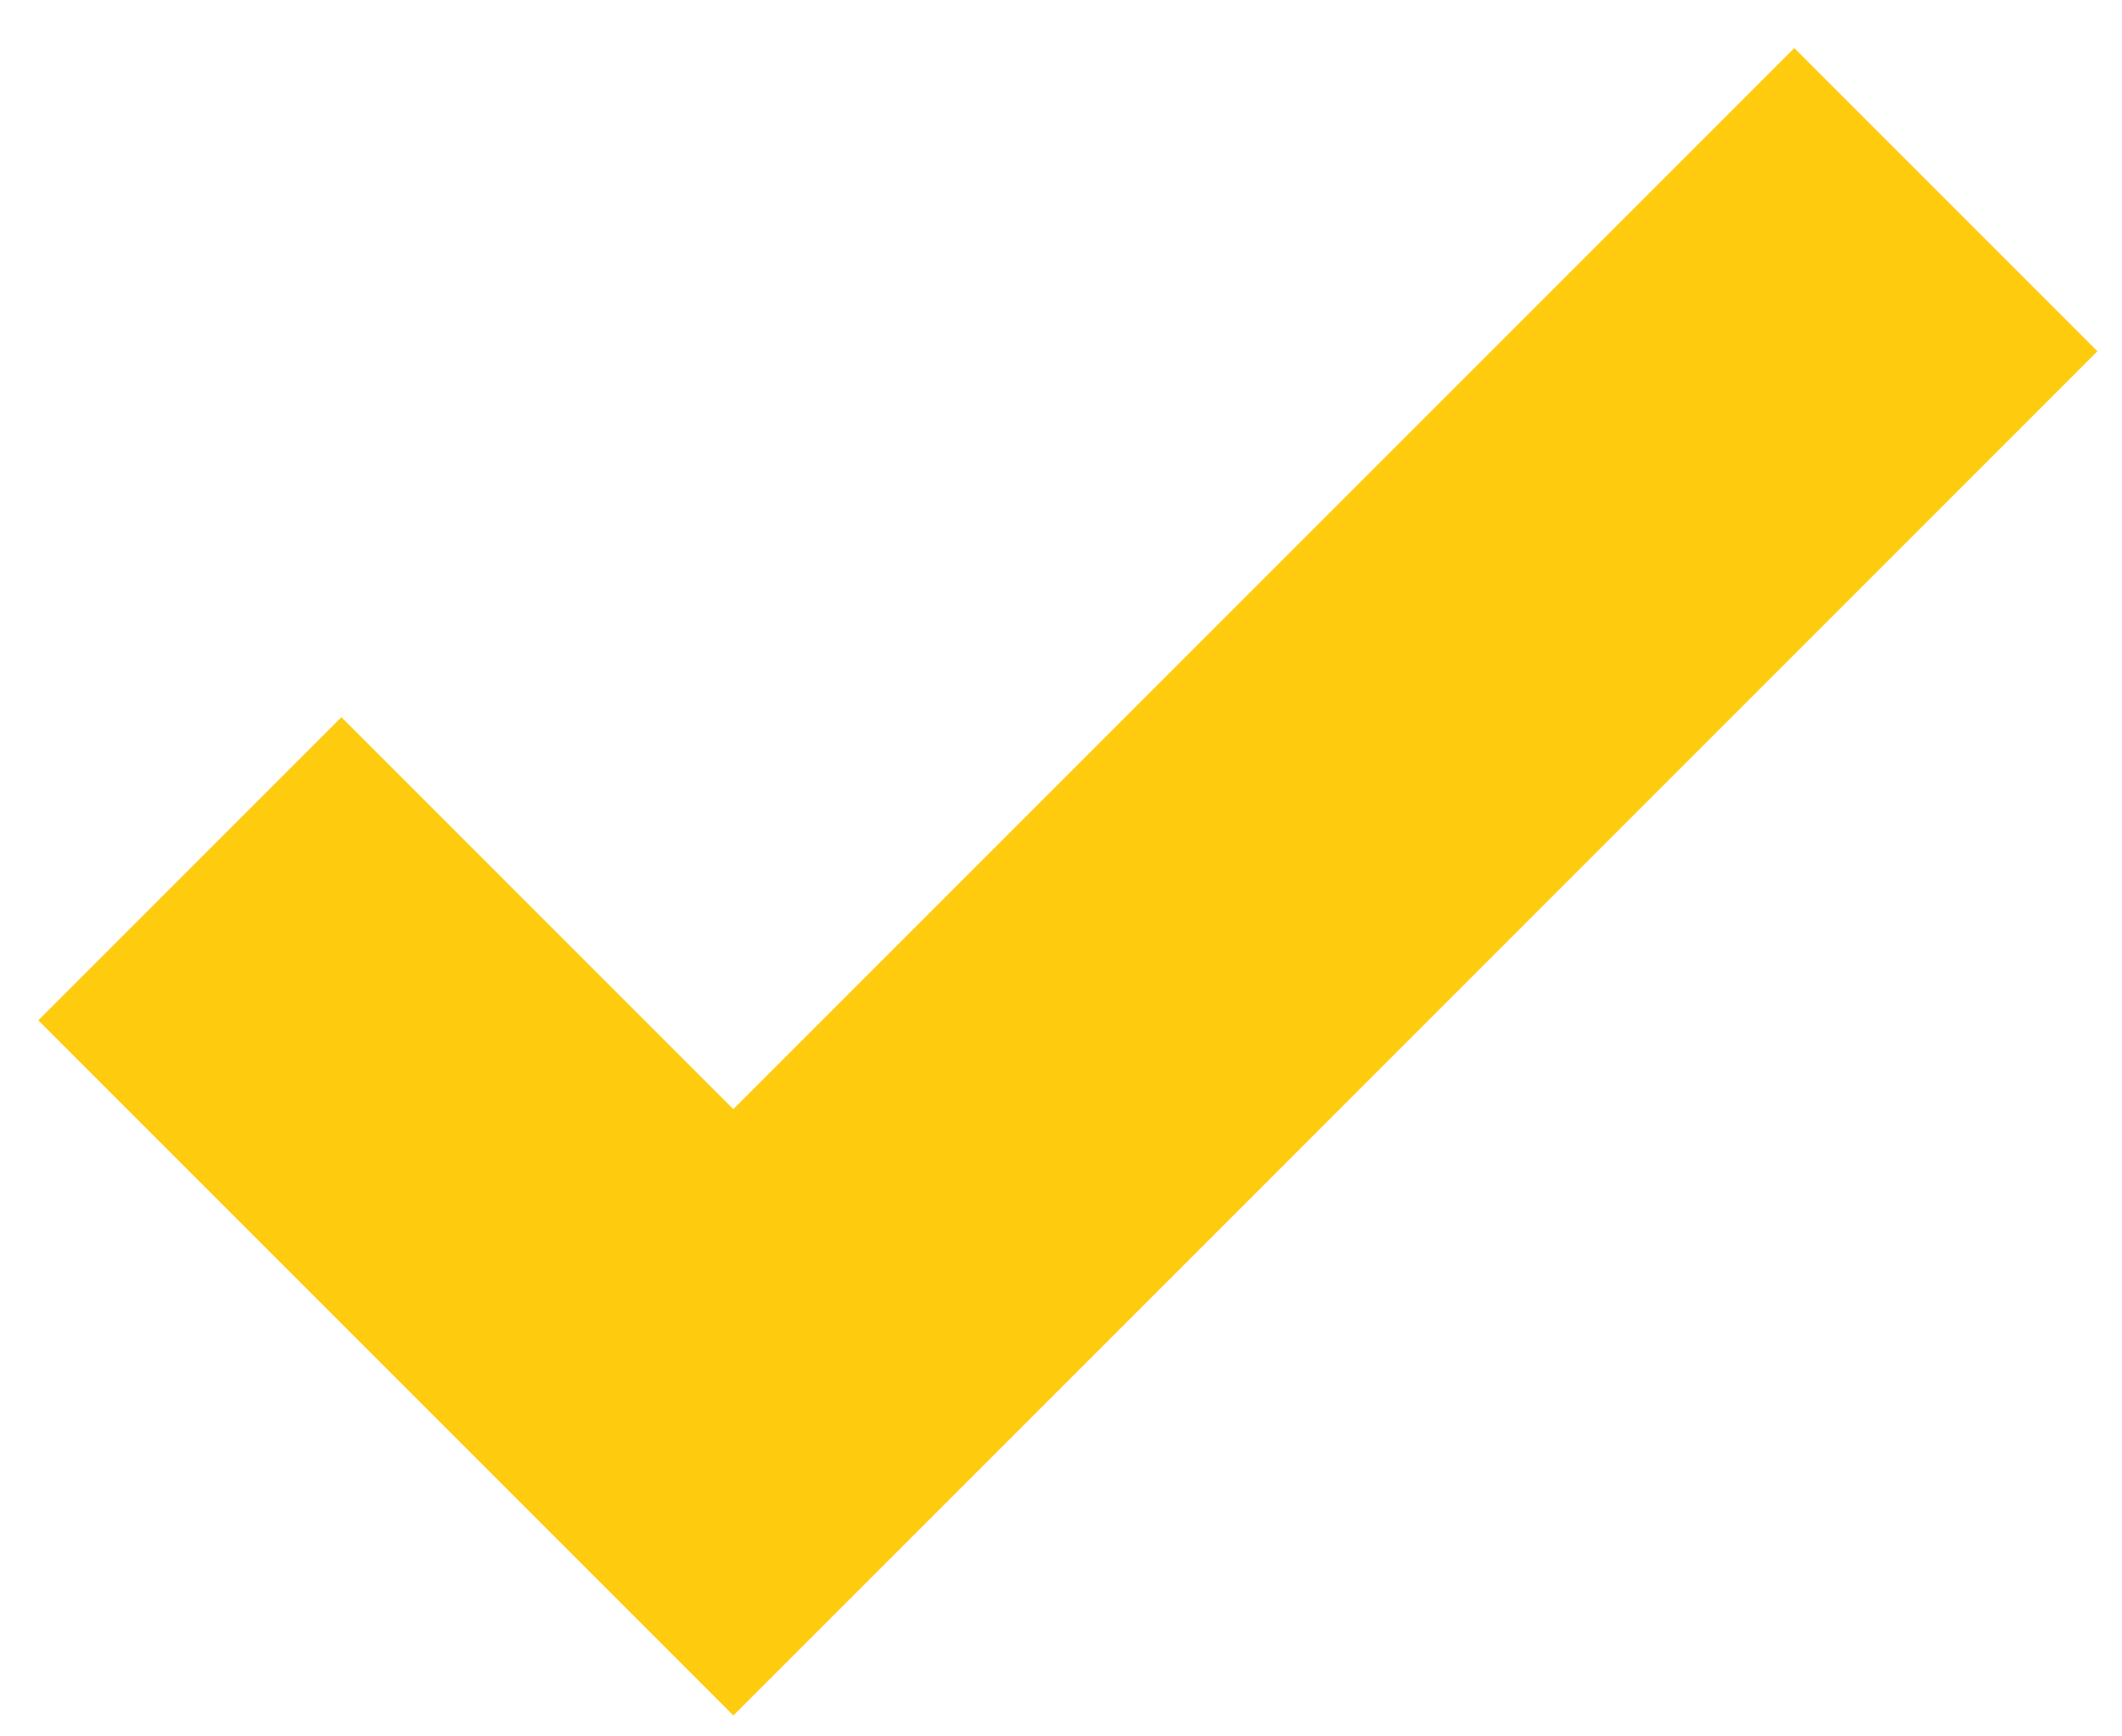 <?xml version="1.0" encoding="UTF-8"?>
<svg width="100%" height="100%" viewBox="0 0 33 27" version="1.1" xmlns="http://www.w3.org/2000/svg" xmlns:xlink="http://www.w3.org/1999/xlink">
    <!-- Generator: Sketch 52.2 (67145) - http://www.bohemiancoding.com/sketch -->
    <title>Rectangle 2</title>
    <desc>Created with Sketch.</desc>
    <g id="UI稿" stroke="none" stroke-width="1" fill="none" fill-rule="evenodd">
        <g id="个人中心-语言设置" transform="translate(-672, -302)" fill="#FFCB0F" fill-rule="nonzero">
            <g id="Group" transform="translate(45, 160)">
                <polygon id="Rectangle-2" transform="translate(643.607, 152.664) rotate(-45) translate(-643.607, -152.664) " points="635.273 145.021 628.607 145.021 628.607 160.307 658.607 160.307 658.607 153.64 635.273 153.64"></polygon>
            </g>
        </g>
    </g>
</svg>